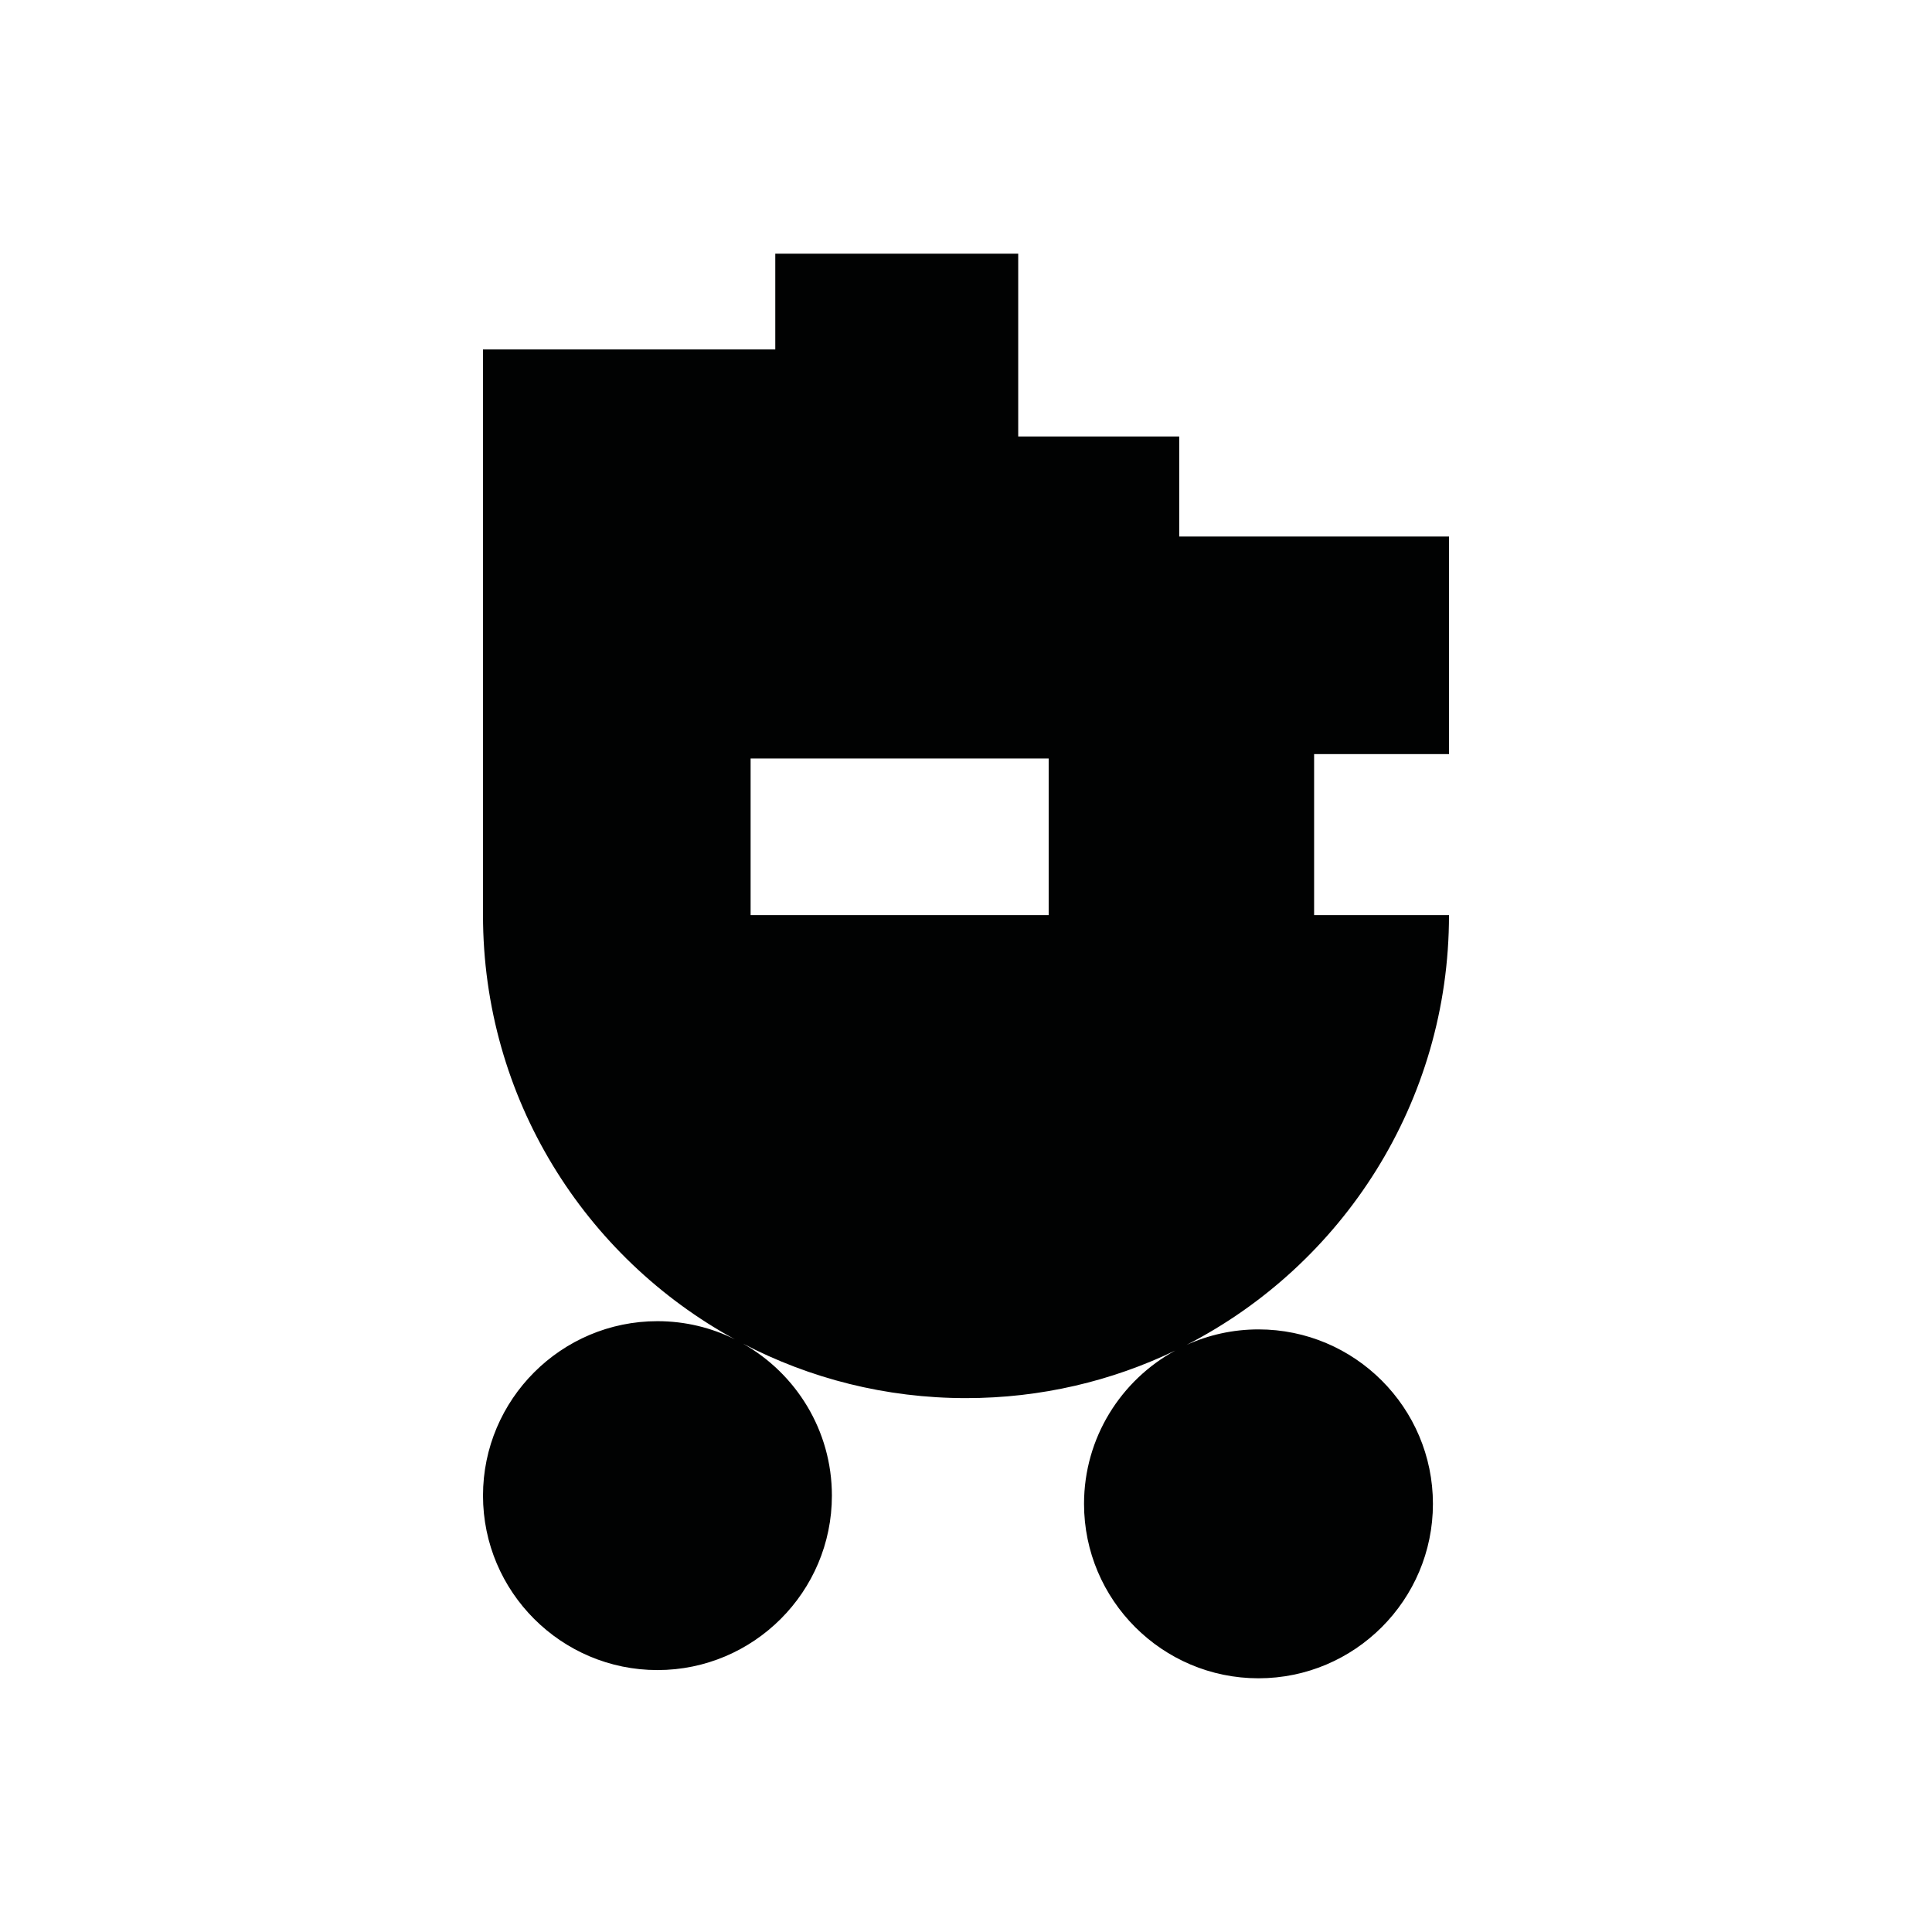 <?xml version="1.0" encoding="utf-8"?>
<!-- Generator: Adobe Illustrator 16.0.0, SVG Export Plug-In . SVG Version: 6.00 Build 0)  -->
<!DOCTYPE svg PUBLIC "-//W3C//DTD SVG 1.1//EN" "http://www.w3.org/Graphics/SVG/1.1/DTD/svg11.dtd">
<svg version="1.1" id="Calque_1" xmlns="http://www.w3.org/2000/svg" xmlns:xlink="http://www.w3.org/1999/xlink" x="0px" y="0px"
	 width="1190.551px" height="1190.551px" viewBox="0 0 1190.551 1190.551" enable-background="new 0 0 1190.551 1190.551"
	 xml:space="preserve">
<path fill="#010202" d="M892.915,464.706V330.633H726.666v-61.672h-99.213V156.34H477.747v58.991H297.636V563.92l0,0
	c0,112.812,62.763,210.957,155.271,261.439c-14.398-7.173-30.619-11.216-47.767-11.216c-59.276,0-107.5,48.226-107.5,107.5
	c0,59.275,48.224,107.5,107.5,107.5c59.27,0,107.5-48.222,107.5-107.5c0-40.144-22.124-75.214-54.814-93.673
	c41.119,21.447,87.863,33.589,137.449,33.589c46.213,0,89.967-10.532,128.991-29.328c-33.481,18.234-56.253,53.749-56.253,94.479
	c0,59.277,48.226,107.5,107.5,107.5c59.273,0,107.5-48.223,107.5-107.5c0-59.271-48.227-107.5-107.5-107.5
	c-15.792,0-30.8,3.425-44.32,9.568c96.03-49.381,161.722-149.446,161.722-264.859h-83.123v-99.213L892.915,464.706L892.915,464.706z
	 M462.545,563.919v-96.531h183.678v96.531H462.545z"/>
</svg>
